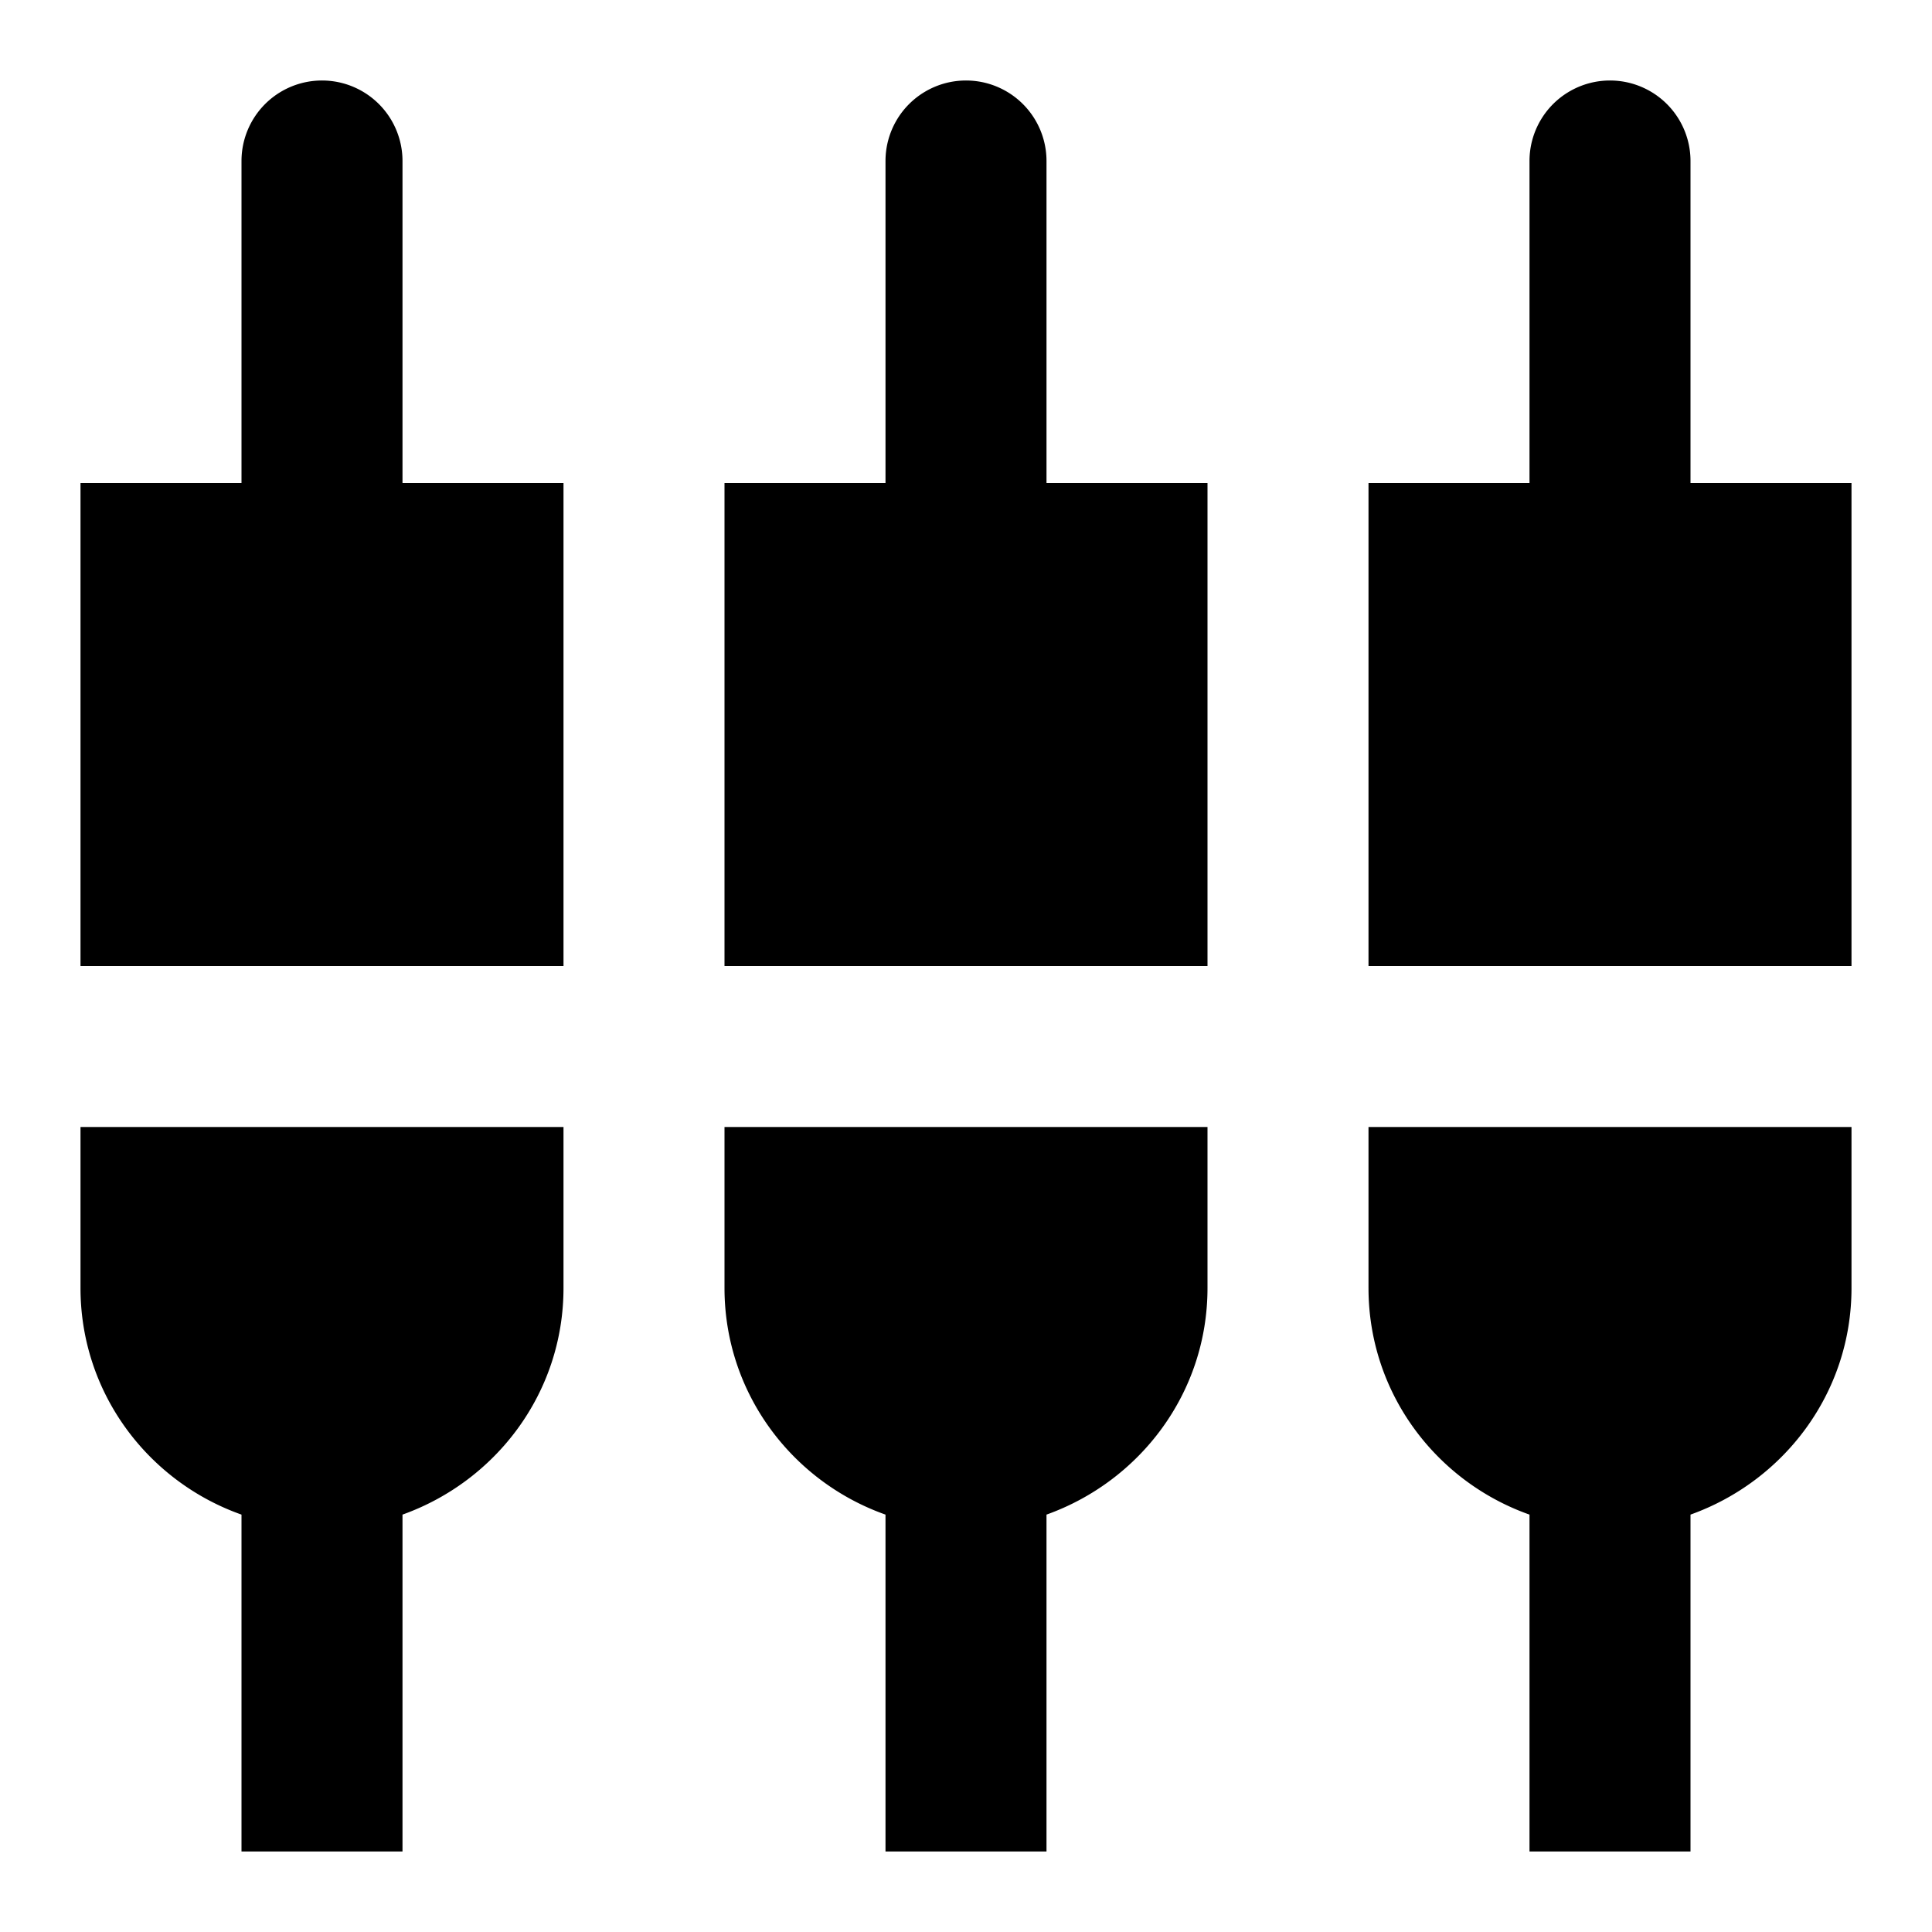 <svg xmlns="http://www.w3.org/2000/svg" width="48" height="48" viewBox="0 0 48 48">
  <path d="M10 4a2 2 0 1 0-4 0v8H2v12h12V12h-4V4zm8 28c0 2.61 1.68 4.81 4 5.63V46h4v-8.37c2.32-.83 4-3.02 4-5.63v-4H18v4zM2 32c0 2.61 1.68 4.81 4 5.63V46h4v-8.37c2.32-.83 4-3.02 4-5.63v-4H2v4zm40-20V4a2 2 0 1 0-4 0v8h-4v12h12V12h-4zM26 4a2 2 0 1 0-4 0v8h-4v12h12V12h-4V4zm8 28c0 2.61 1.68 4.81 4 5.63V46h4v-8.37c2.32-.83 4-3.02 4-5.63v-4H34v4z"/>
</svg>
